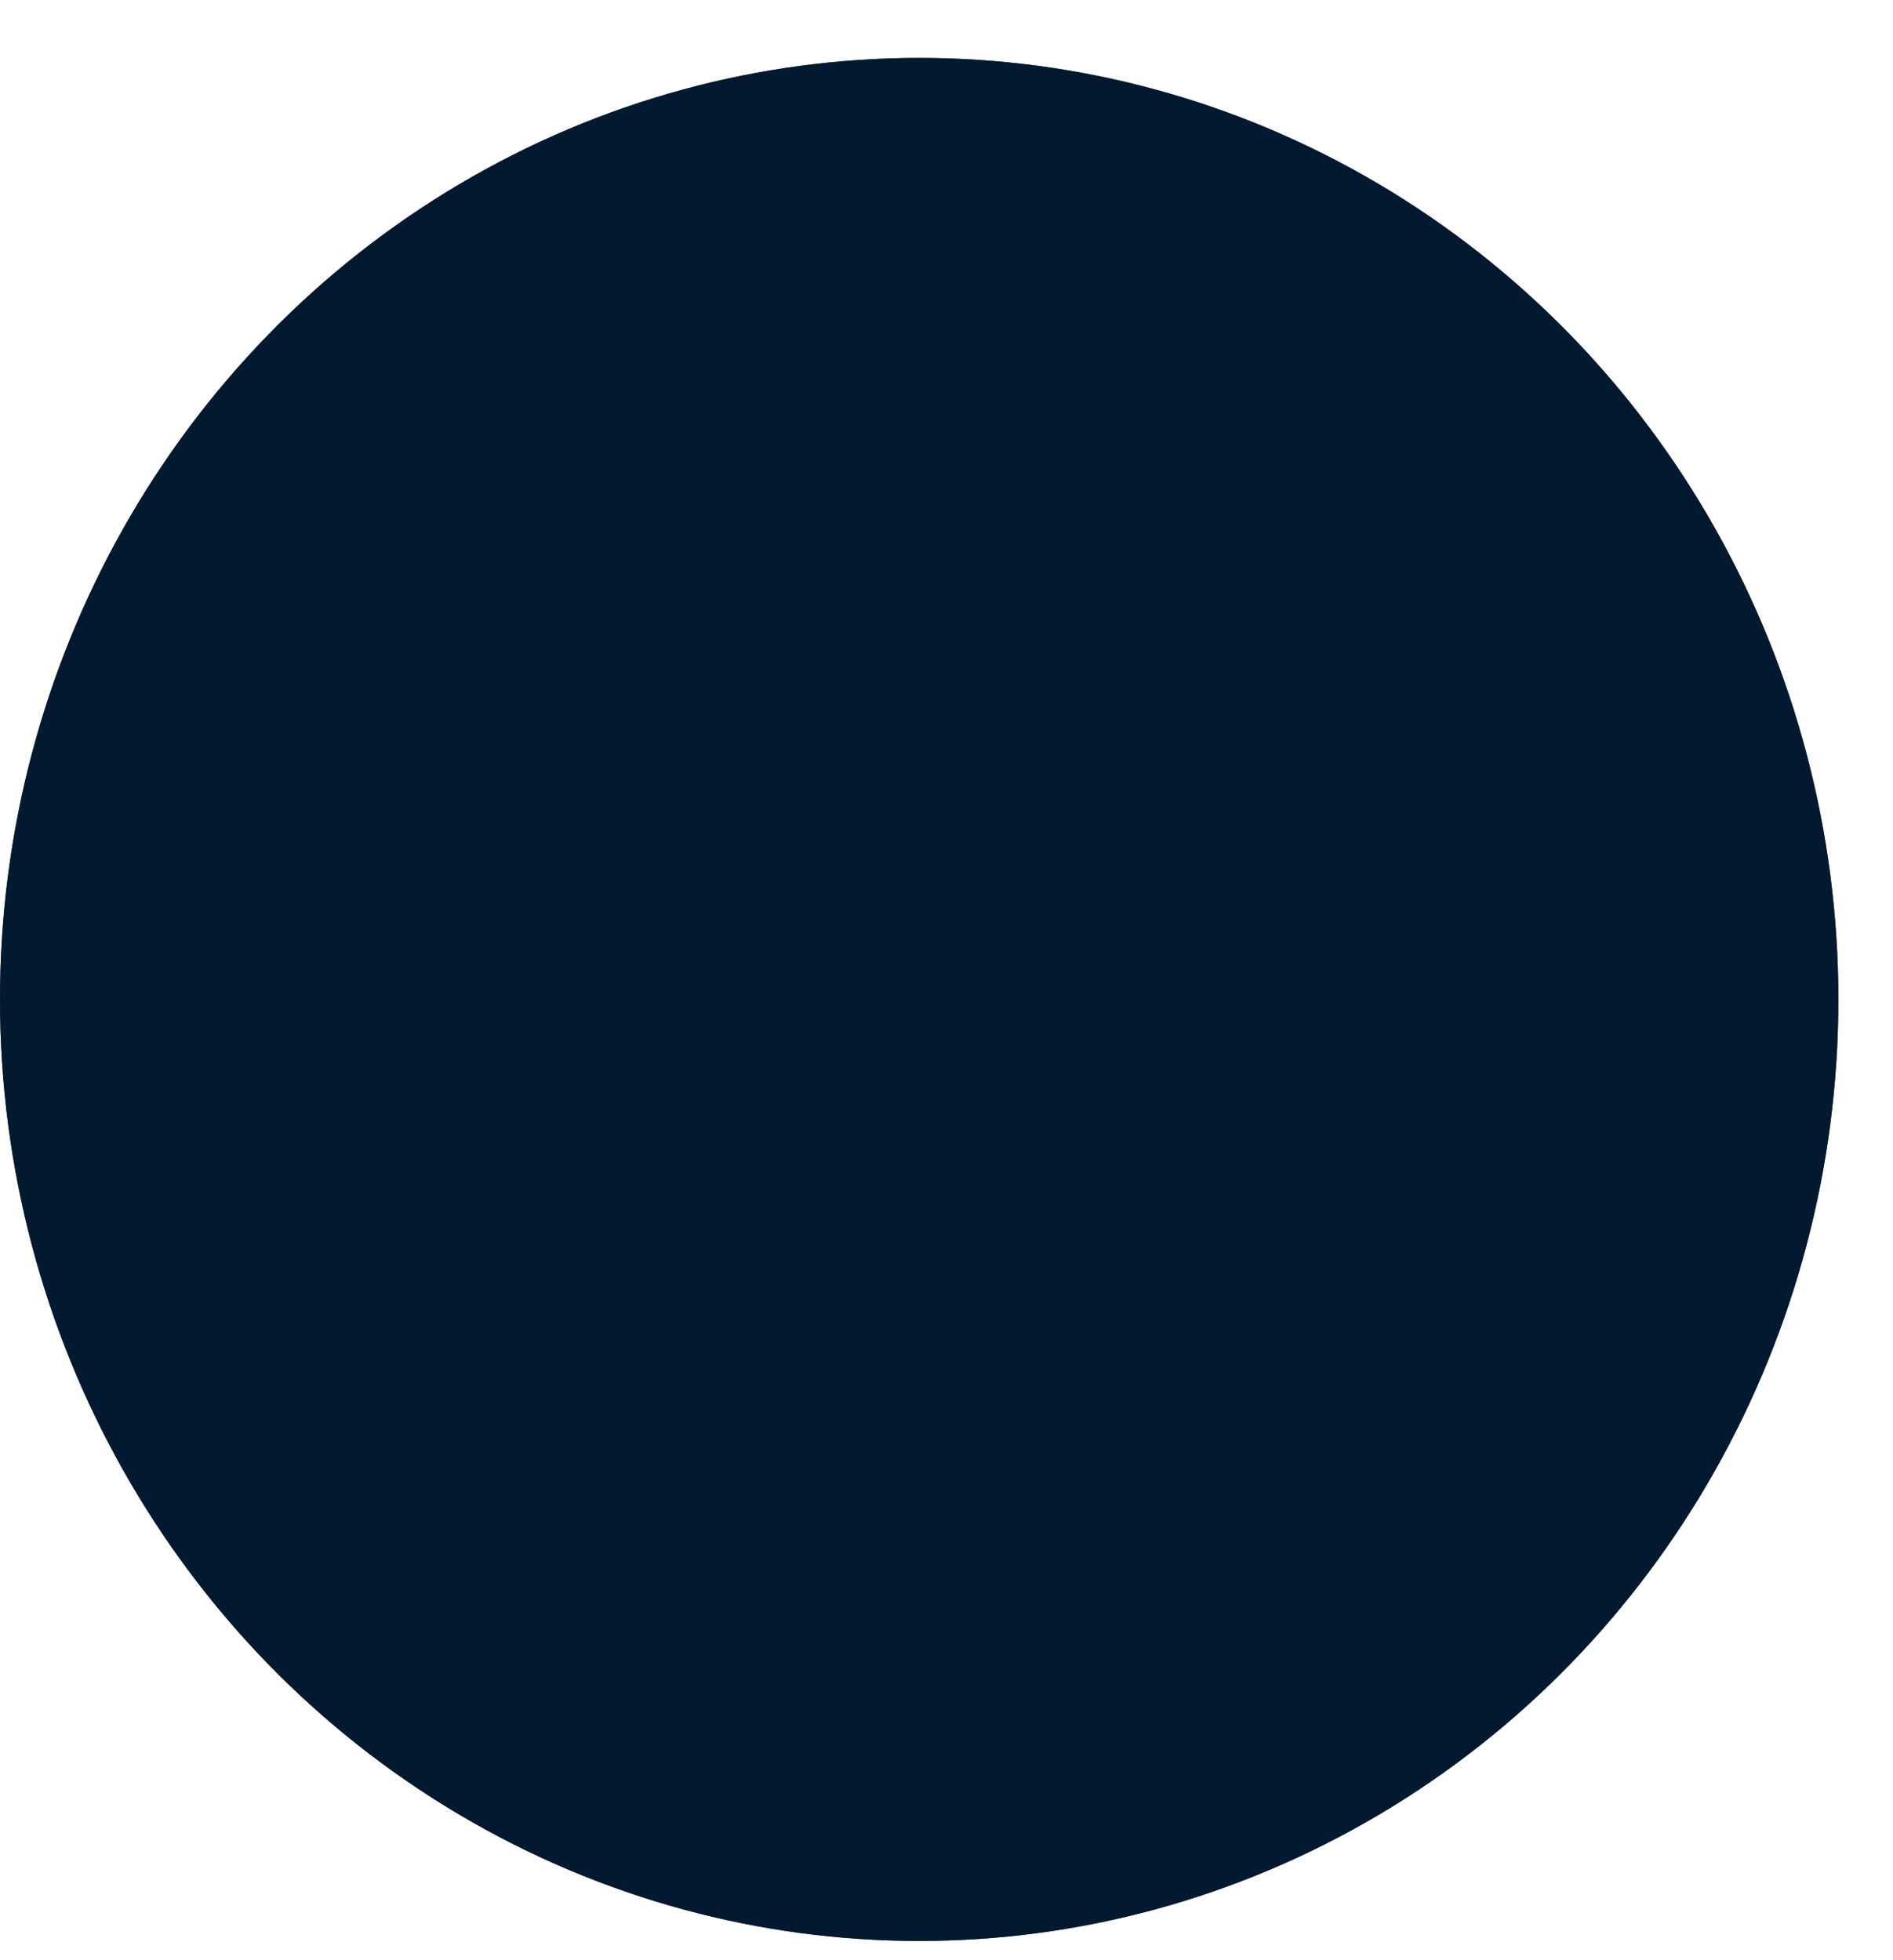 <?xml version="1.0" encoding="UTF-8" standalone="no"?><svg width='28' height='29' viewBox='0 0 28 29' fill='none' xmlns='http://www.w3.org/2000/svg'>
<ellipse cx='13.596' cy='14.786' rx='13.596' ry='13.929' fill='#020202' fill-opacity='0.75'/>
<ellipse cx='13.596' cy='14.786' rx='13.596' ry='13.929' fill='#031930'/>
</svg>
